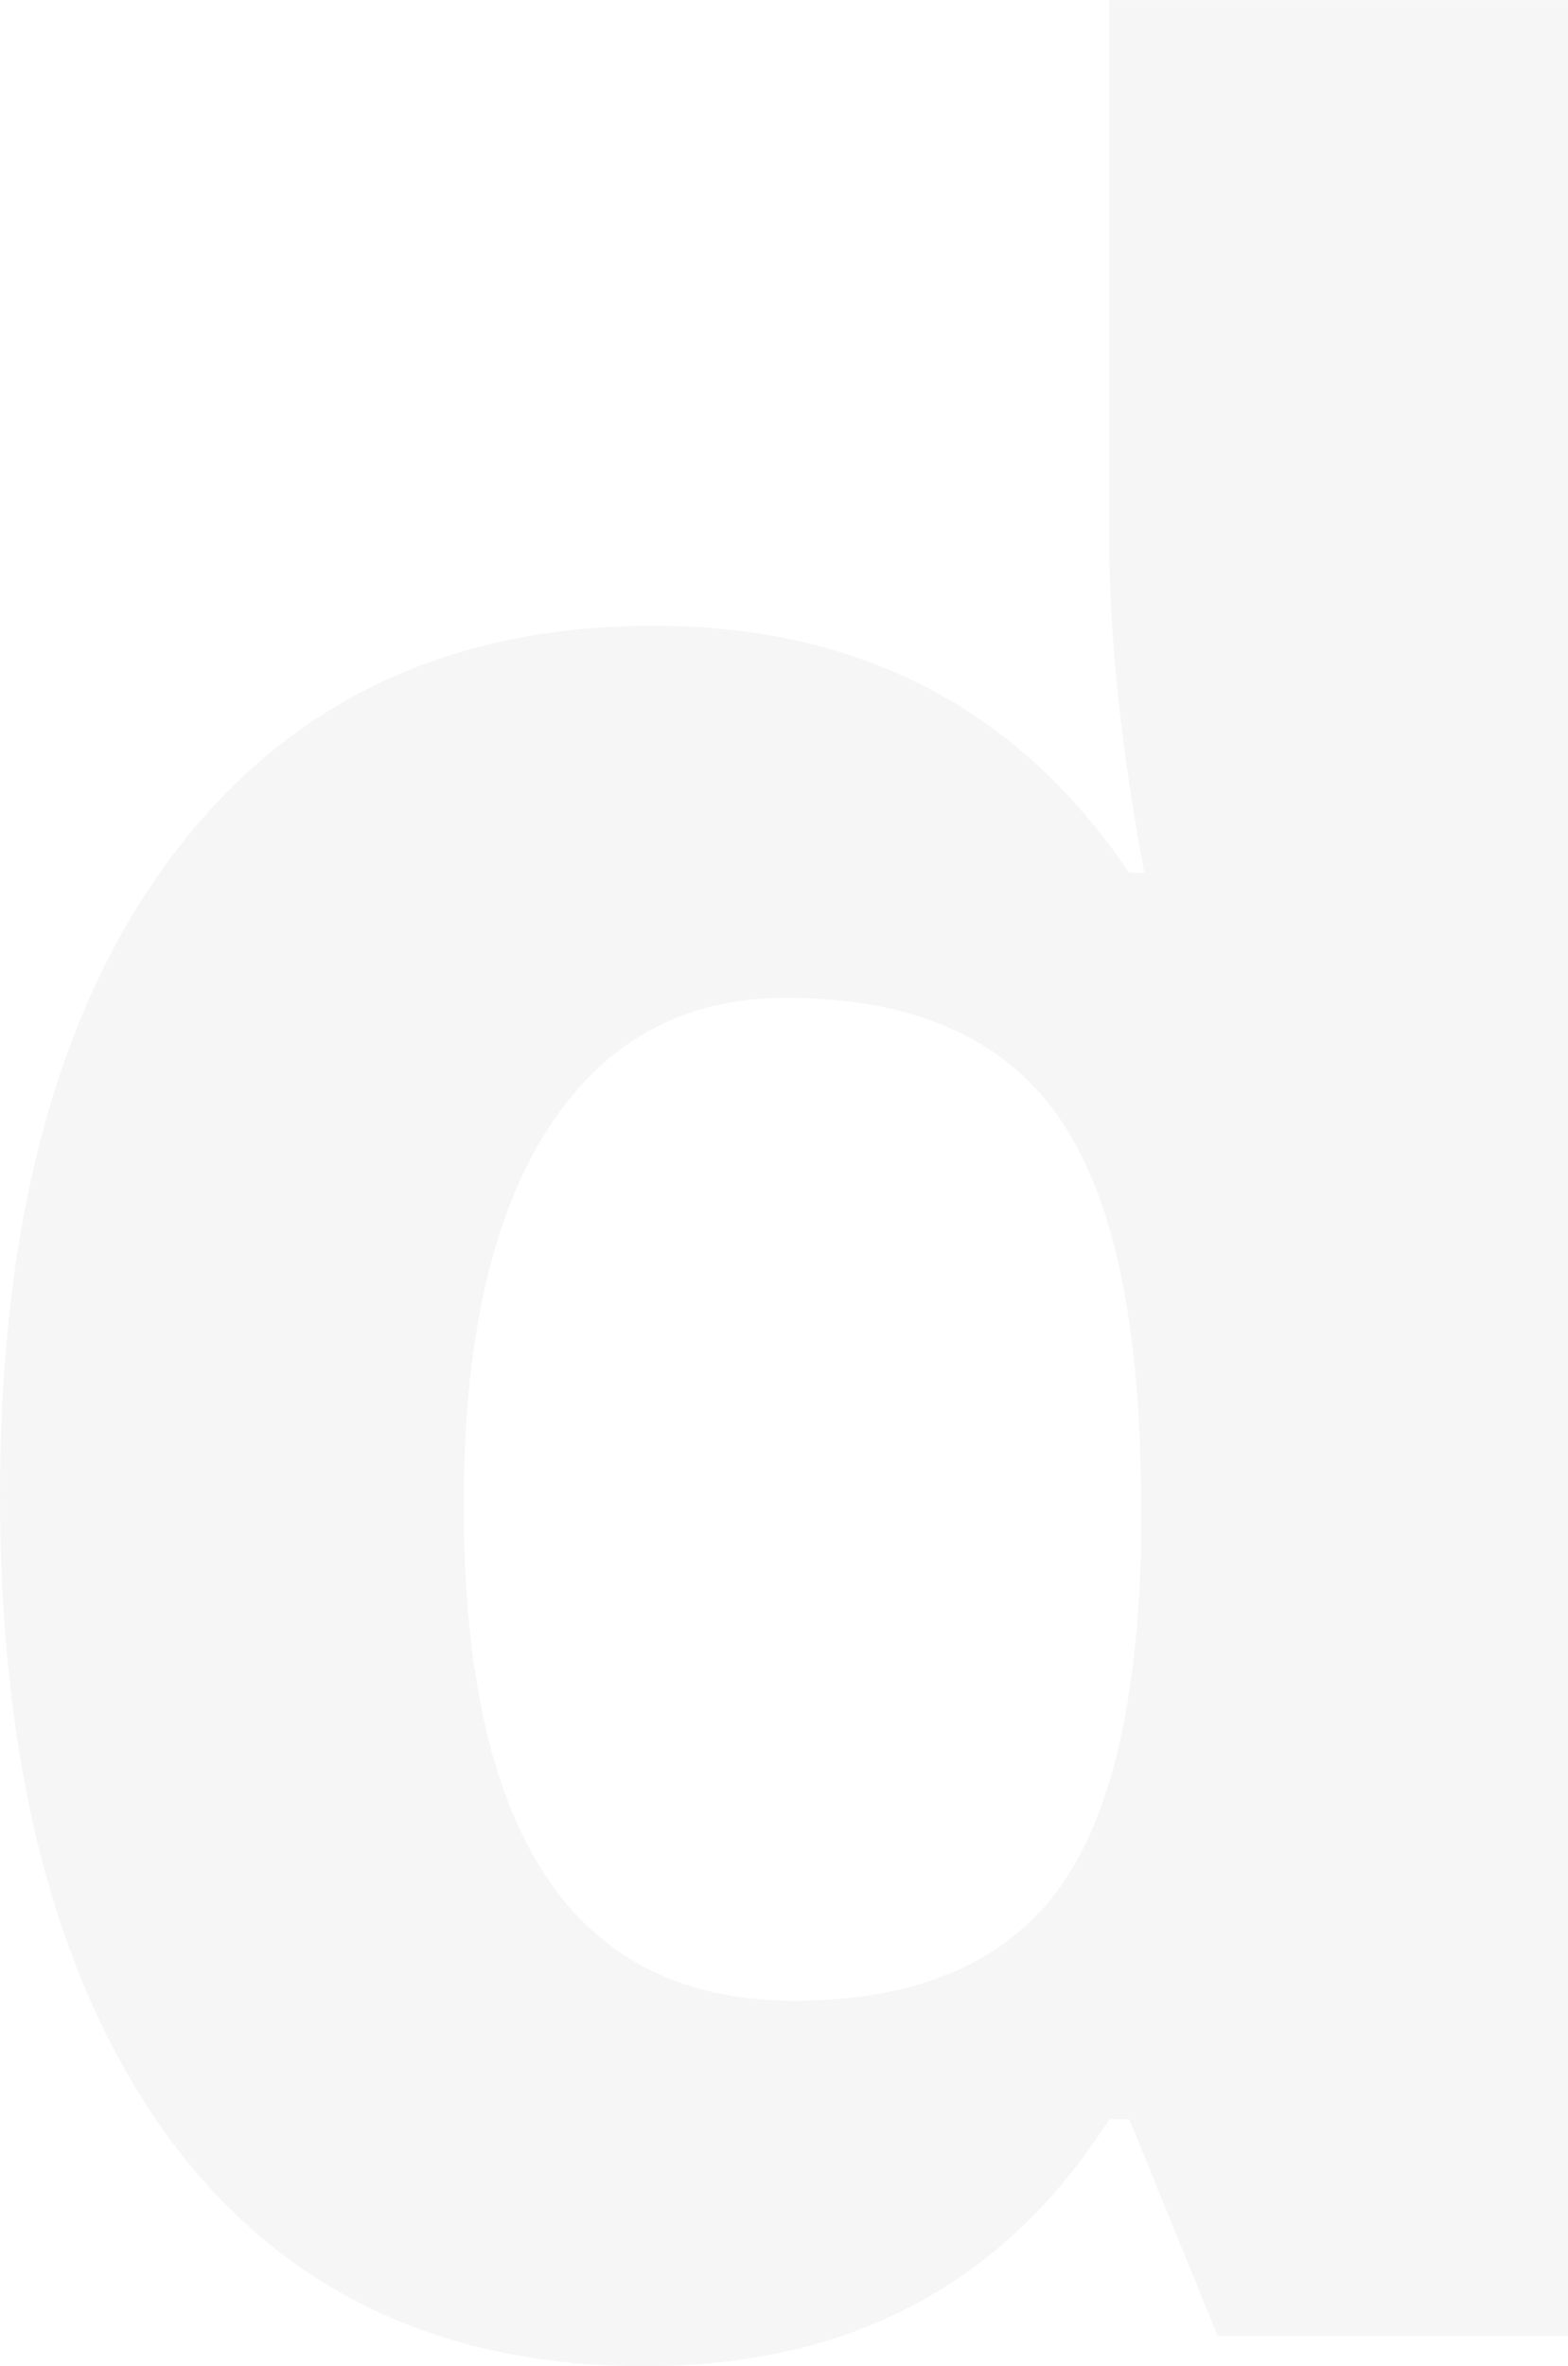 <svg xmlns="http://www.w3.org/2000/svg" viewBox="0 0 615.91 929.09"><defs><style>.cls-1{opacity:0.04;}.cls-2{fill:#231f20;}.cls-3{fill:none;}</style></defs><title>d</title><g id="Layer_2" data-name="Layer 2"><g class="cls-1"><path class="cls-2" d="M843.81,879.58q-61.59,97-182.48,97T474.28,886.78Q408.1,795.7,408.09,634.53t67.82-251.28q67.82-90.09,189-90.09t186.73,97h5.91q-13.79-74-13.77-131.7v-211H1024v917.3H886.41l-34.74-85.17ZM590.25,638.45q0,194.61,129.73,194.6,68.79,0,101.22-40.28t35.07-136v-19q0-106.12-32.77-152.33T716.7,439.28q-60.27,0-93.37,51.44T590.25,638.45Z" transform="translate(-408.09 -47.45)"/></g></g><g id="Layer_1" data-name="Layer 1"><path class="cls-3" transform="translate(-408.09 -47.45)"/></g></svg>